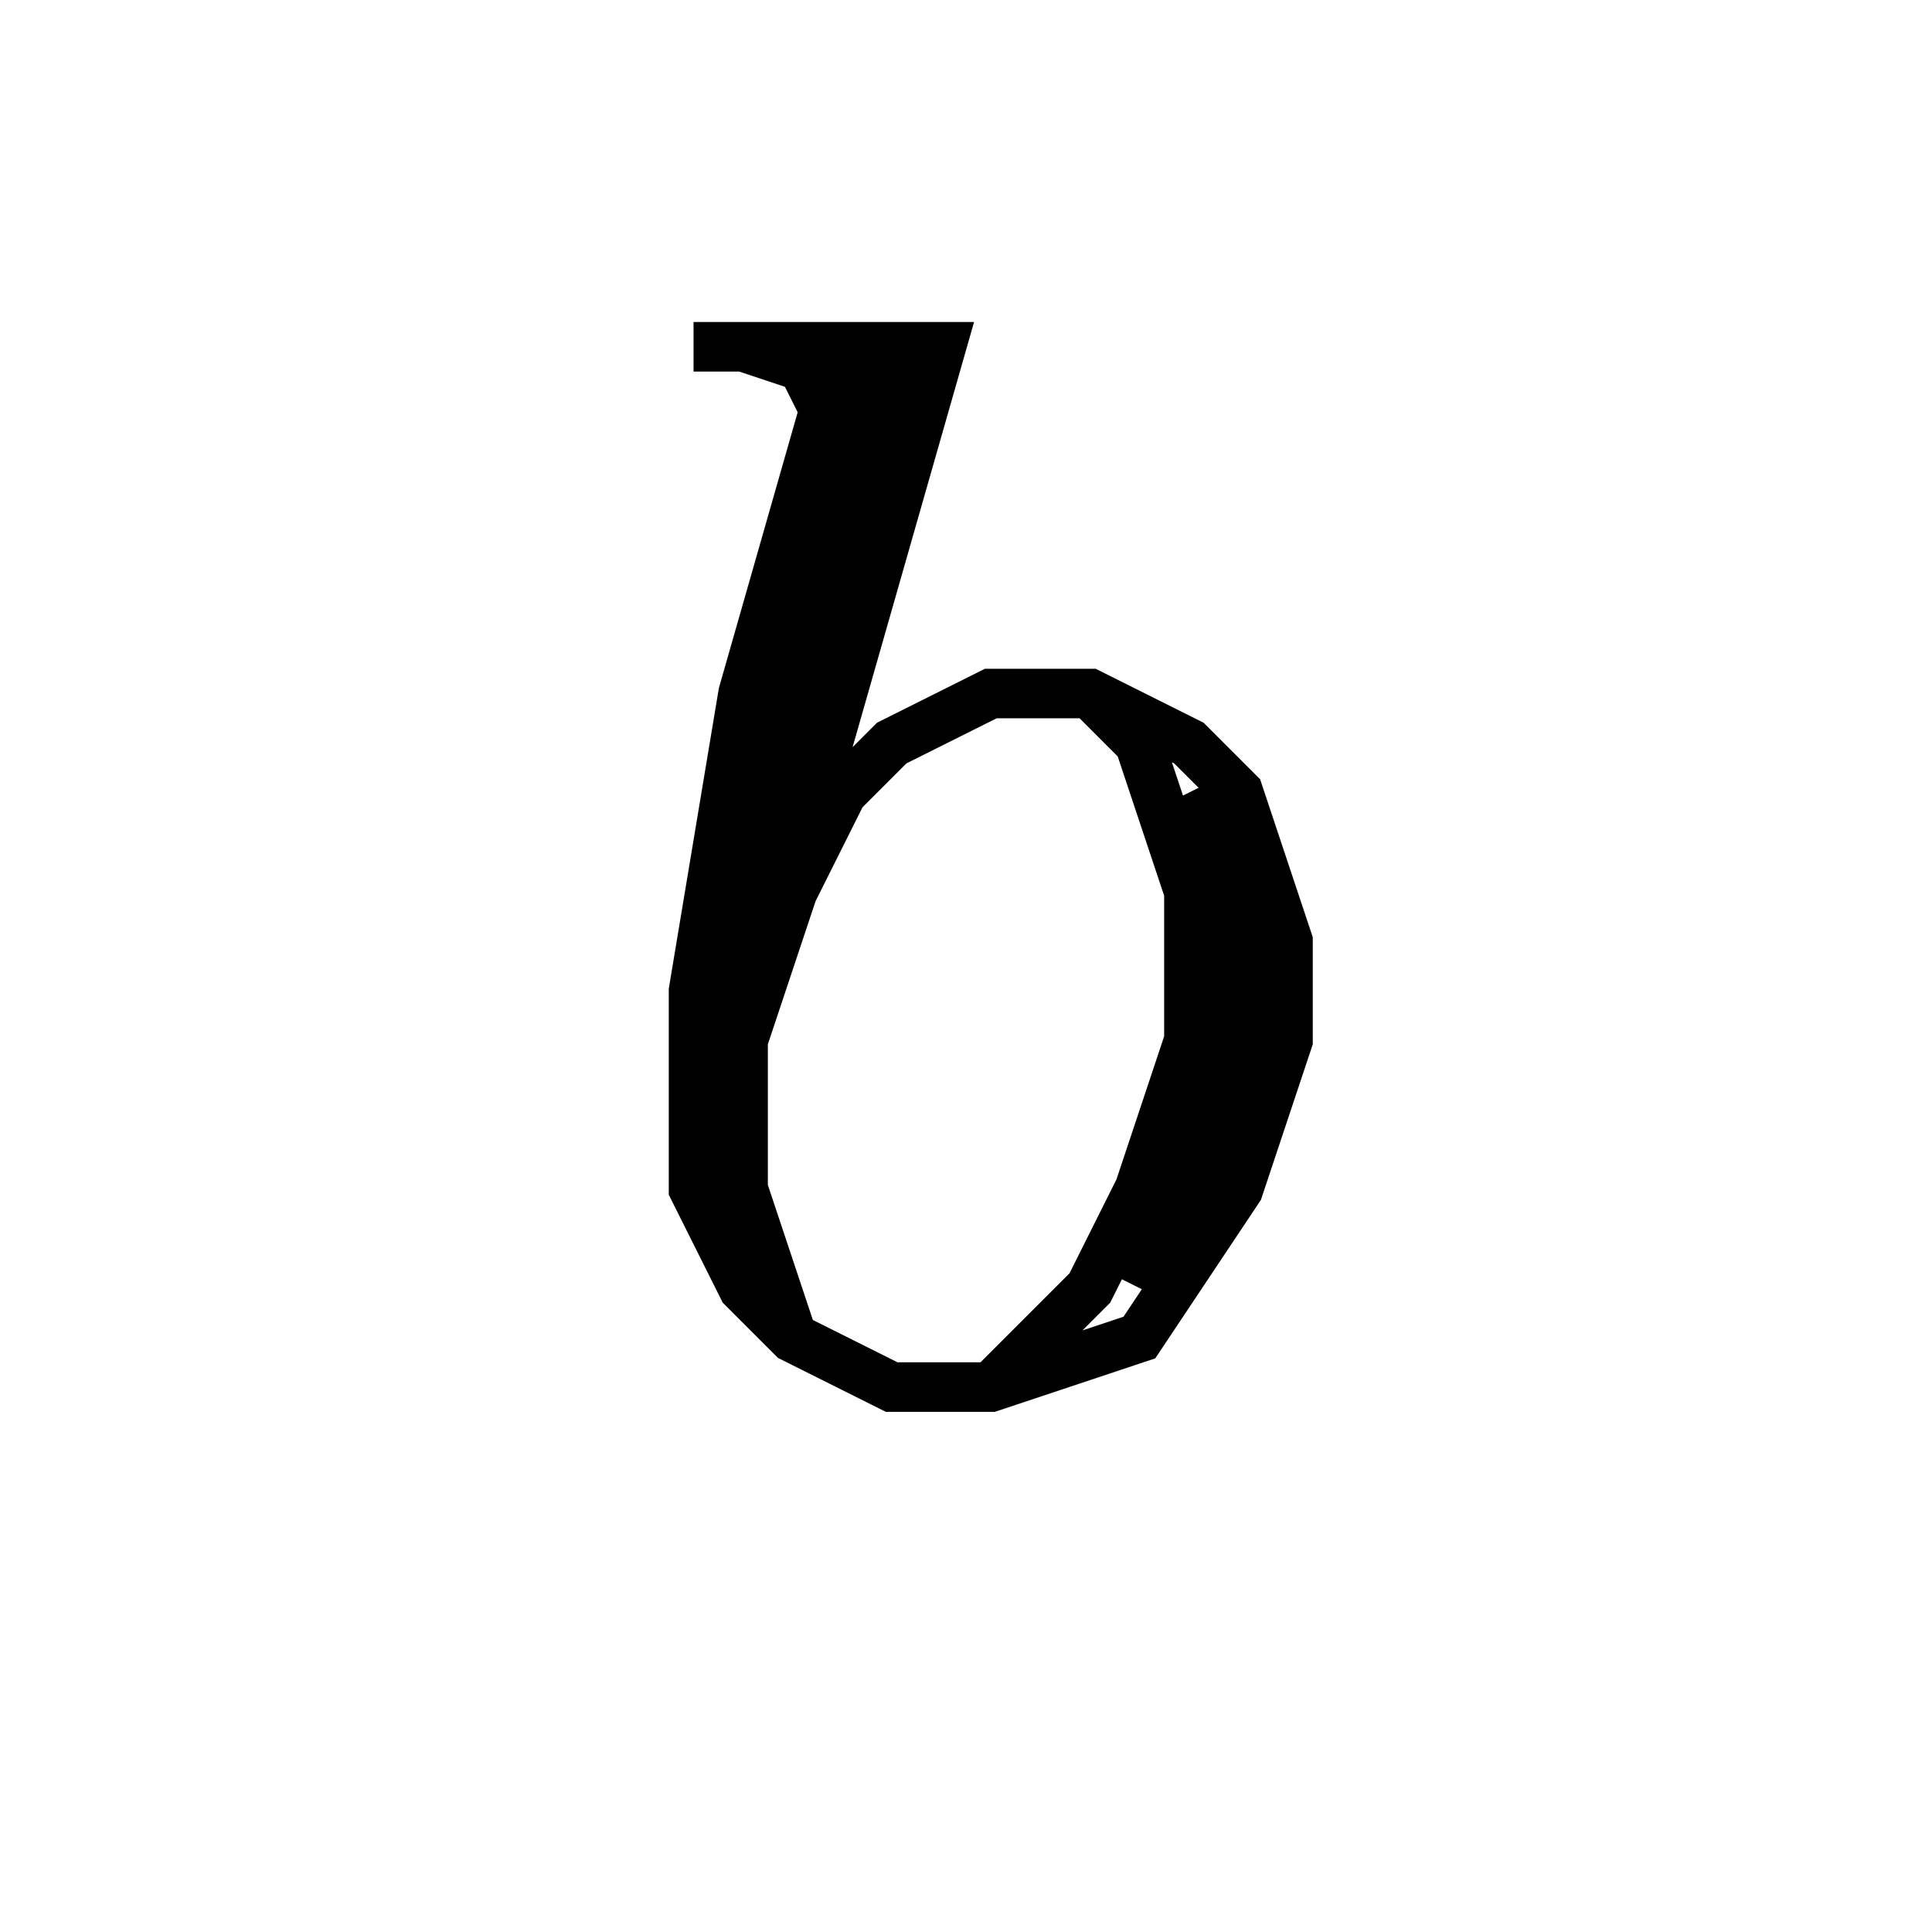<svg xmlns='http://www.w3.org/2000/svg' 
xmlns:xlink='http://www.w3.org/1999/xlink' 
viewBox = '-19 -19 39 39' >
<path d = '
	M -2, -12
	L -4, -5
	L -5, 1
	L -5, 5
	L -4, 7
	L -3, 8
	L -1, 9
	L 1, 9
	L 4, 8
	L 6, 5
	L 7, 2
	L 7, 0
	L 6, -3
	L 5, -4
	L 3, -5
	L 1, -5
	L -1, -4
	L -2, -3
	L -3, -1
	L -4, 2

	M -1, -12
	L -3, -5
	L -4, -1
	L -4, 5
	L -3, 8

	M 4, 7
	L 5, 5
	L 6, 2
	L 6, -1
	L 5, -3

	M -5, -12
	L 0, -12
	L -2, -5
	L -4, 2

	M 1, 9
	L 3, 7
	L 4, 5
	L 5, 2
	L 5, -1
	L 4, -4
	L 3, -5

	M -4, -12
	L -1, -11

	M -3, -12
	L -2, -10

' fill='none' stroke='black' />
</svg>